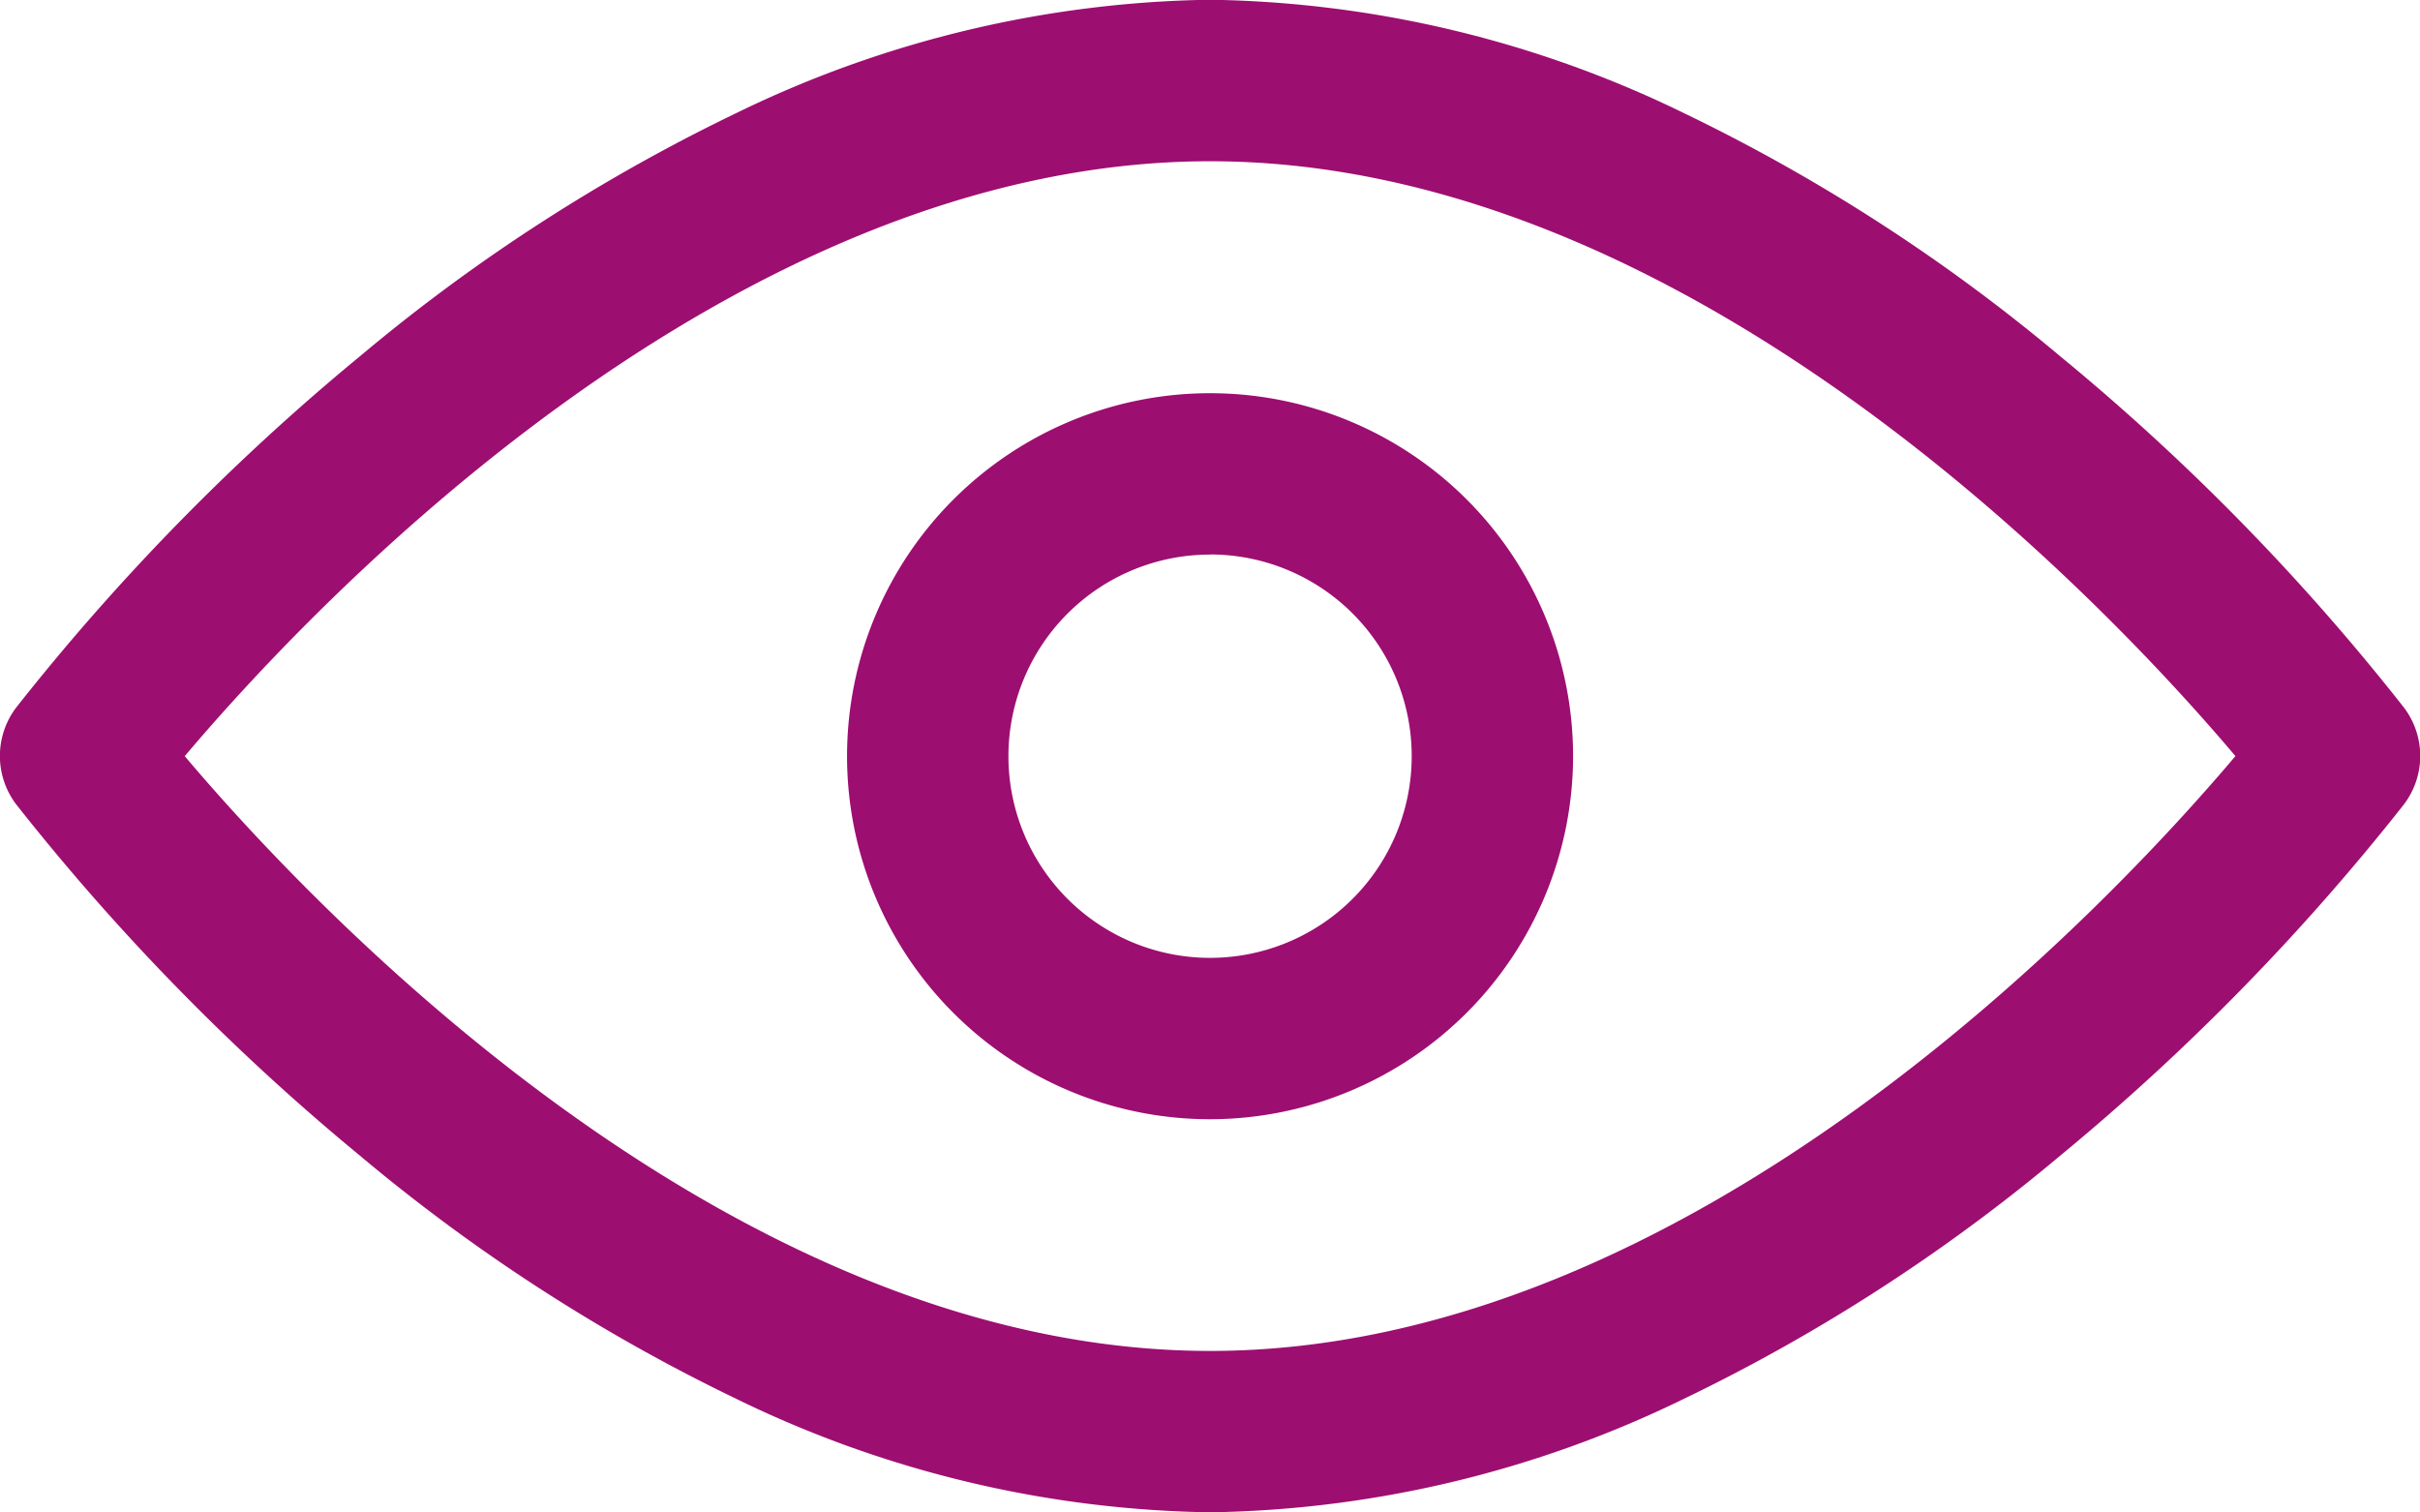 <svg xmlns="http://www.w3.org/2000/svg" width="18.999" height="11.873" viewBox="0 0 18.999 11.873">
  <g id="View" transform="translate(-15.975 -106)">
    <g id="XMLID_567_" transform="translate(15.975 106)">
      <path id="XMLID_105_" d="M25.475,117.873a8.767,8.767,0,0,1-3.72-.891,14.125,14.125,0,0,1-2.953-1.908,18.054,18.054,0,0,1-2.7-2.759.629.629,0,0,1,0-.76,18.054,18.054,0,0,1,2.7-2.759,14.125,14.125,0,0,1,2.953-1.908,8.767,8.767,0,0,1,3.72-.89,8.767,8.767,0,0,1,3.72.89,14.125,14.125,0,0,1,2.953,1.908,17.829,17.829,0,0,1,2.7,2.759.629.629,0,0,1,0,.76,18.053,18.053,0,0,1-2.7,2.759,14.125,14.125,0,0,1-2.953,1.908A8.767,8.767,0,0,1,25.475,117.873Zm-8.05-5.937c.993,1.175,4.274,4.67,8.05,4.67s7.057-3.495,8.05-4.67c-.993-1.175-4.274-4.67-8.05-4.67S18.418,110.761,17.425,111.937Z" transform="translate(-15.975 -106)" fill="#9d0e71"/>
    </g>
    <g id="XMLID_568_" transform="translate(22.625 109.087)">
      <path id="XMLID_102_" d="M186.85,189.7a2.85,2.85,0,1,1,2.85-2.85A2.853,2.853,0,0,1,186.85,189.7Zm0-4.433a1.583,1.583,0,1,0,1.583,1.583A1.583,1.583,0,0,0,186.85,185.266Z" transform="translate(-184 -184)" fill="#9d0e71"/>
    </g>
  </g>
</svg>
